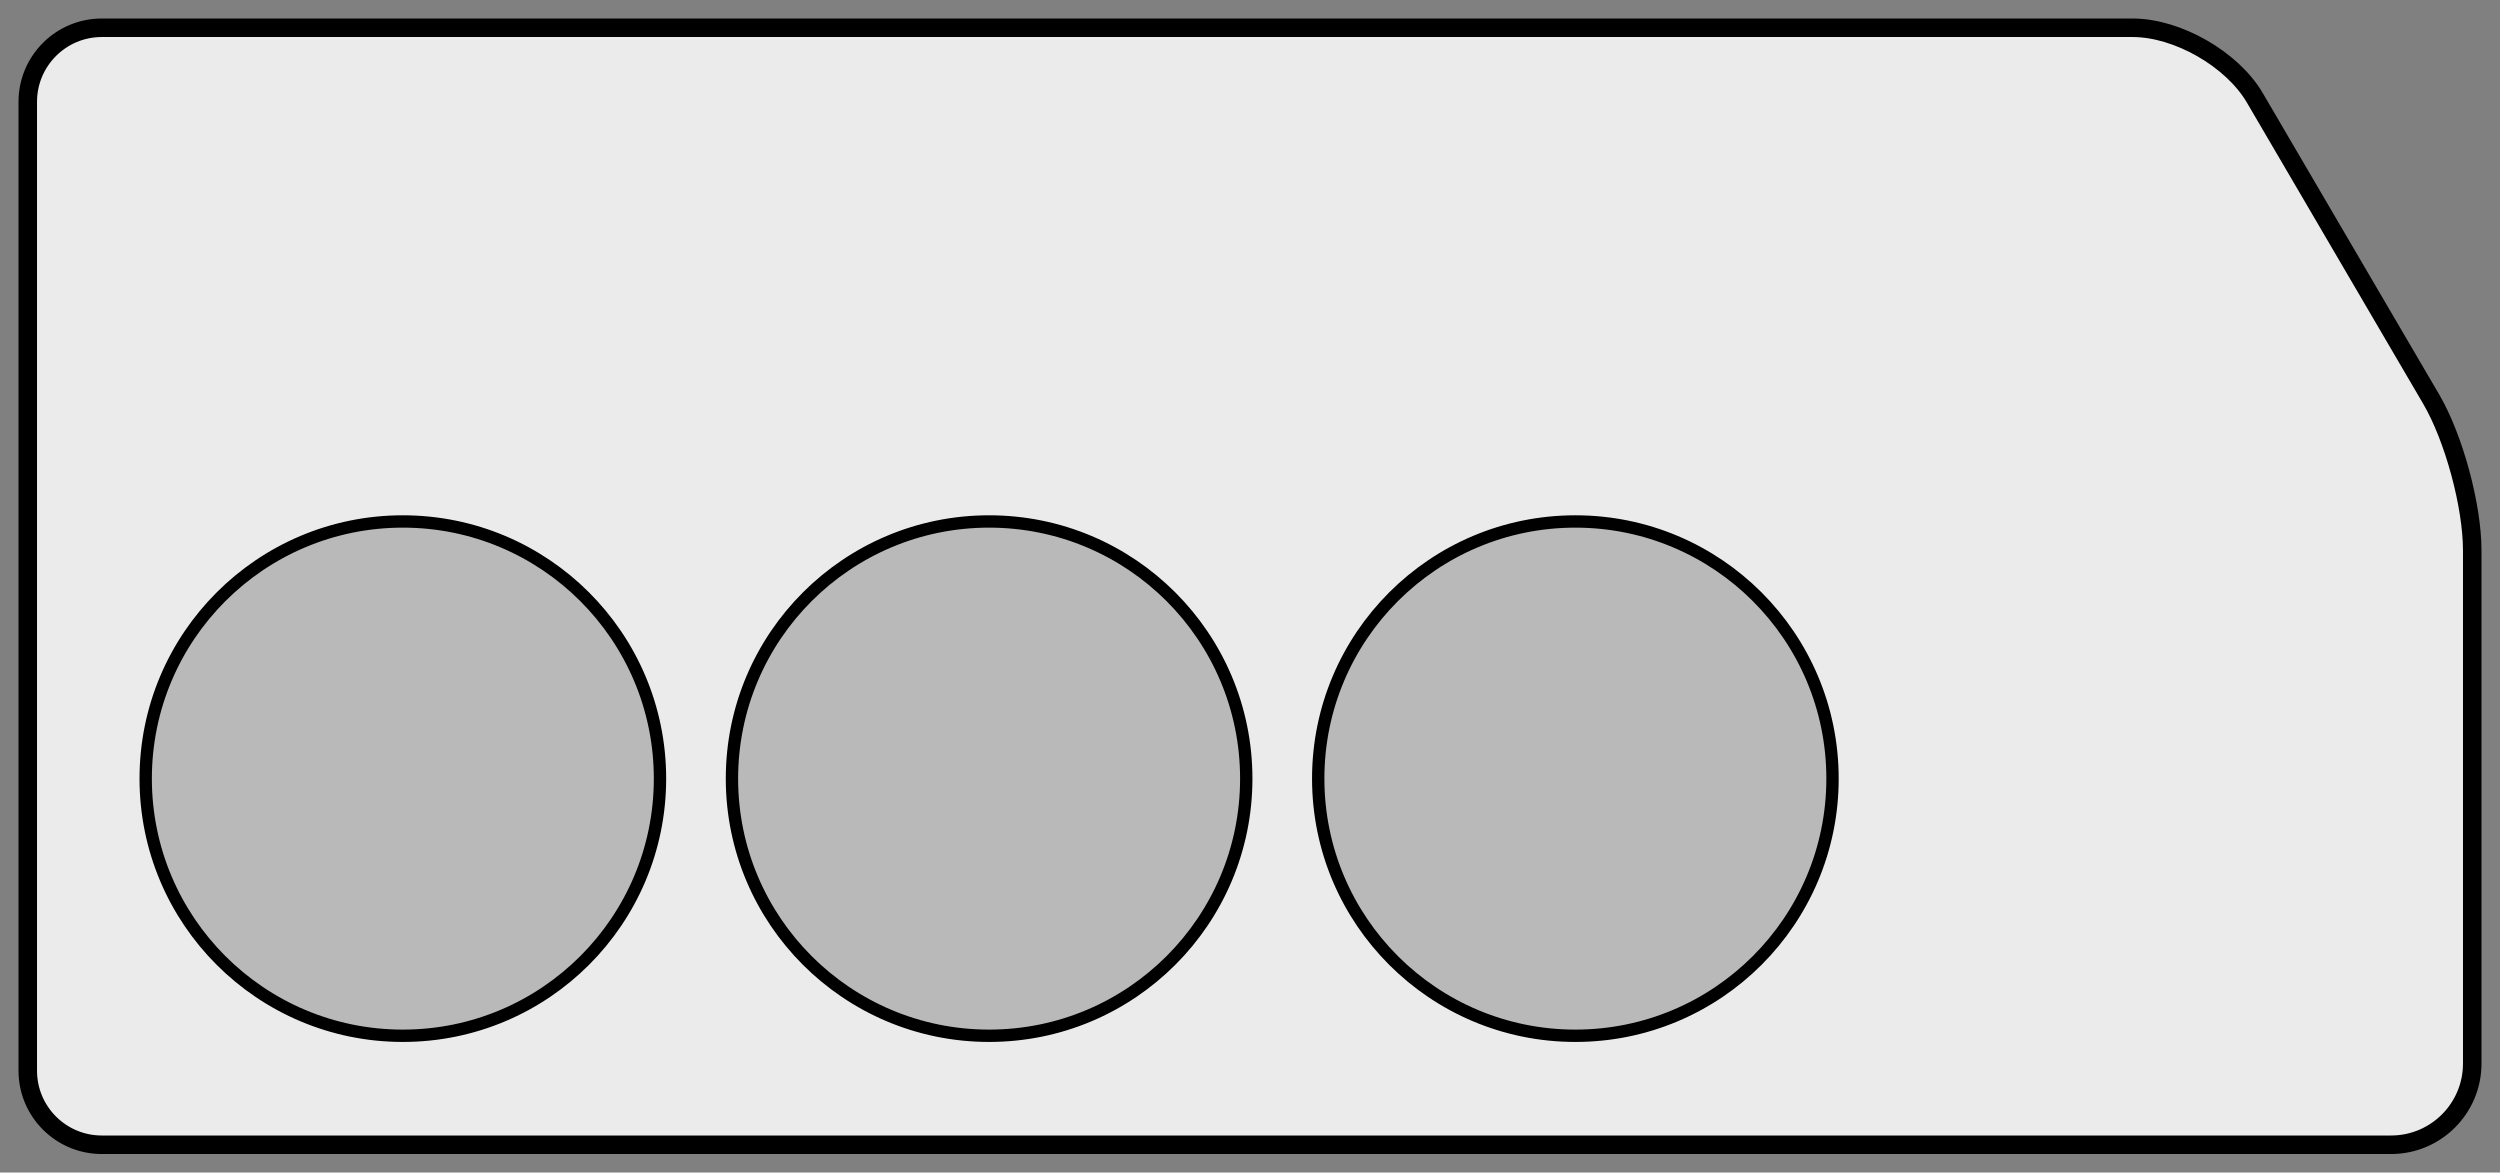<?xml version="1.0" standalone="no"?><!-- Generator: Gravit.io --><svg xmlns="http://www.w3.org/2000/svg" xmlns:xlink="http://www.w3.org/1999/xlink" style="isolation:isolate" viewBox="935.446 648.5 405.108 190" width="405.108" height="190"><rect x="935.446" y="648.5" width="405.108" height="190" fill="#808080" stroke="none"/><defs><clipPath id="_clipPath_DbTiFHP6ciJKuTu9M5mTLCCrxUW8G6bb"><rect x="935.446" y="648.5" width="405.108" height="190"/></clipPath></defs><g clip-path="url(#_clipPath_DbTiFHP6ciJKuTu9M5mTLCCrxUW8G6bb)"><g><path d=" M 1074.211 653 L 1281.034 653 C 1288.29 653 1297.157 658.084 1300.822 664.346 L 1329.413 713.195 C 1333.078 719.457 1336.054 730.432 1336.054 737.688 L 1336.054 820.853 C 1336.054 828.109 1330.163 834 1322.907 834 L 1074.211 834 L 951.938 834 C 945.32 834 939.946 828.627 939.946 822.008 L 939.946 664.992 C 939.946 658.373 945.32 653 951.938 653 L 1074.211 653 L 1074.211 653 Z " fill-rule="evenodd" fill="rgb(235,235,235)" vector-effect="non-scaling-stroke" stroke-width="3" stroke="rgb(0,0,0)" stroke-linejoin="miter" stroke-linecap="square" stroke-miterlimit="3"/><circle vector-effect="non-scaling-stroke" cx="1000.724" cy="774.67" r="41.67" fill="rgb(185,185,185)" stroke-width="2" stroke="rgb(0,0,0)" stroke-linejoin="miter" stroke-linecap="square" stroke-miterlimit="3"/><circle vector-effect="non-scaling-stroke" cx="1095.724" cy="774.67" r="41.67" fill="rgb(185,185,185)" stroke-width="2" stroke="rgb(0,0,0)" stroke-linejoin="miter" stroke-linecap="square" stroke-miterlimit="3"/><circle vector-effect="non-scaling-stroke" cx="1190.724" cy="774.67" r="41.67" fill="rgb(185,185,185)" stroke-width="2" stroke="rgb(0,0,0)" stroke-linejoin="miter" stroke-linecap="square" stroke-miterlimit="3"/></g></g></svg>
